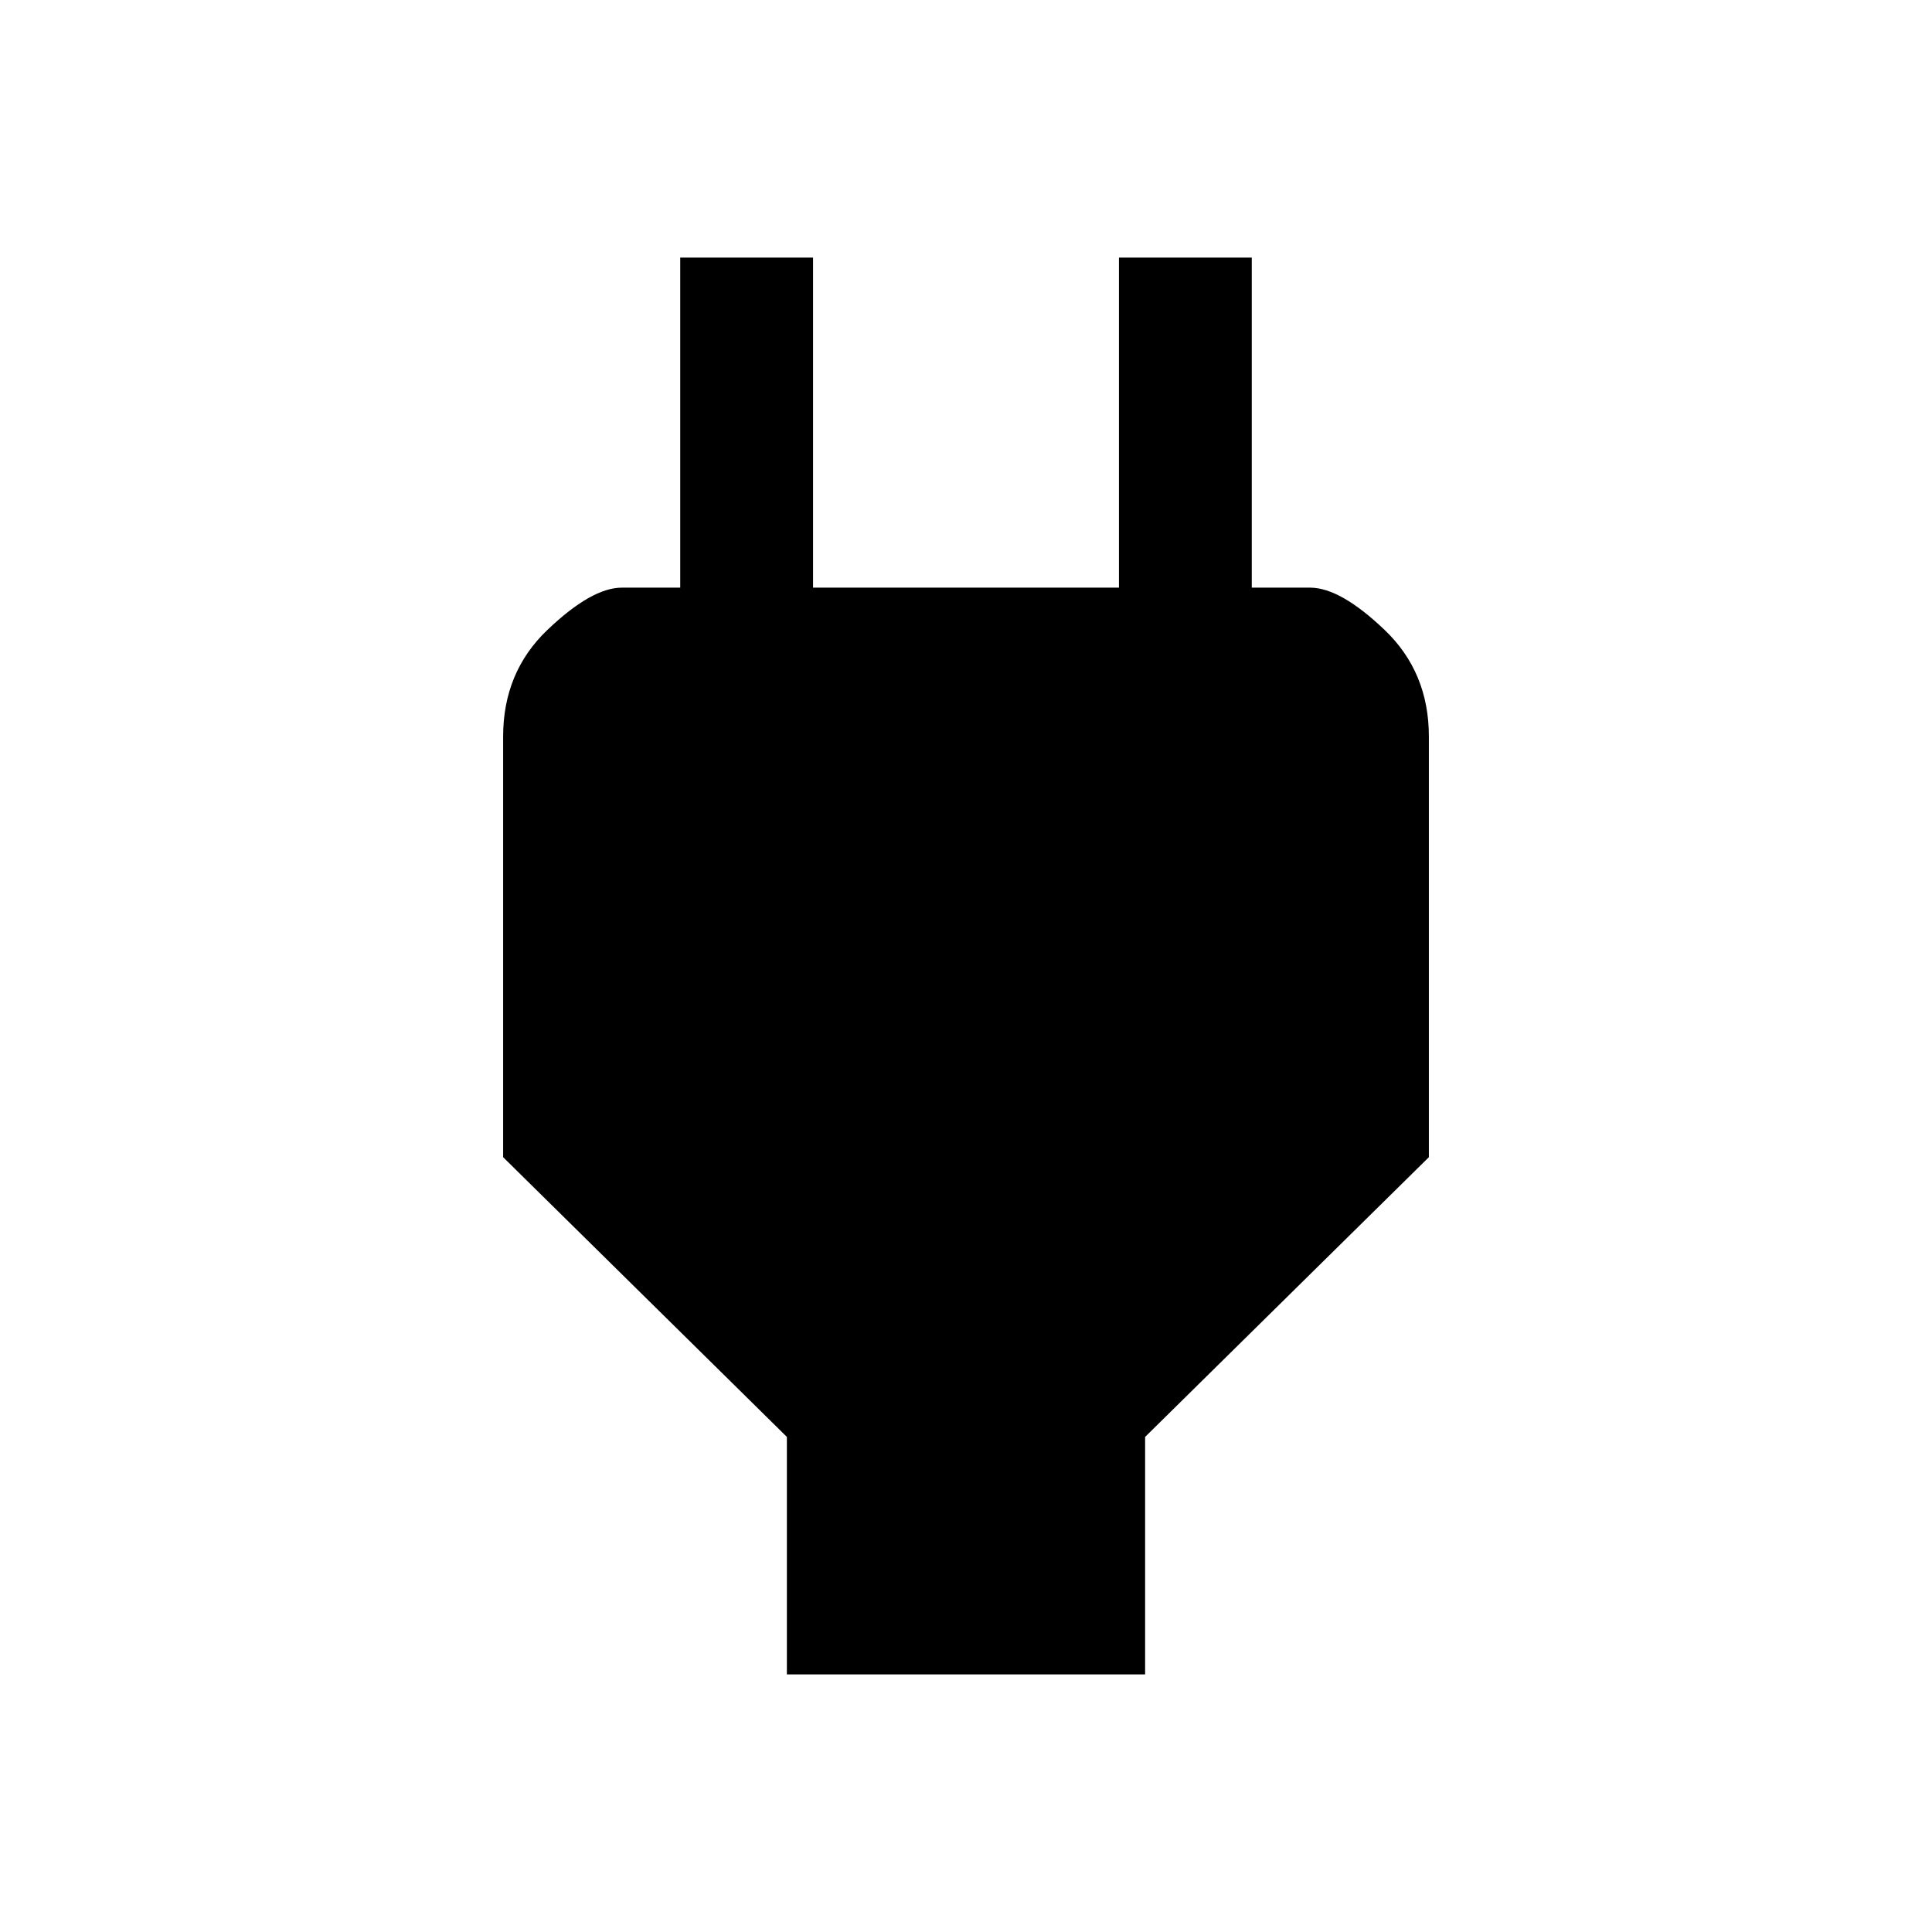 <svg xmlns="http://www.w3.org/2000/svg" height="24" width="24"><path d="M9.775 20.8V17.85L6.25 14.375V9.15Q6.25 8.35 6.8 7.825Q7.35 7.3 7.725 7.3H8.45V3.2H10.1V7.3H13.9V3.2H15.55V7.3H16.275Q16.65 7.3 17.2 7.825Q17.75 8.35 17.75 9.15V14.375L14.225 17.85V20.8Z"/></svg>